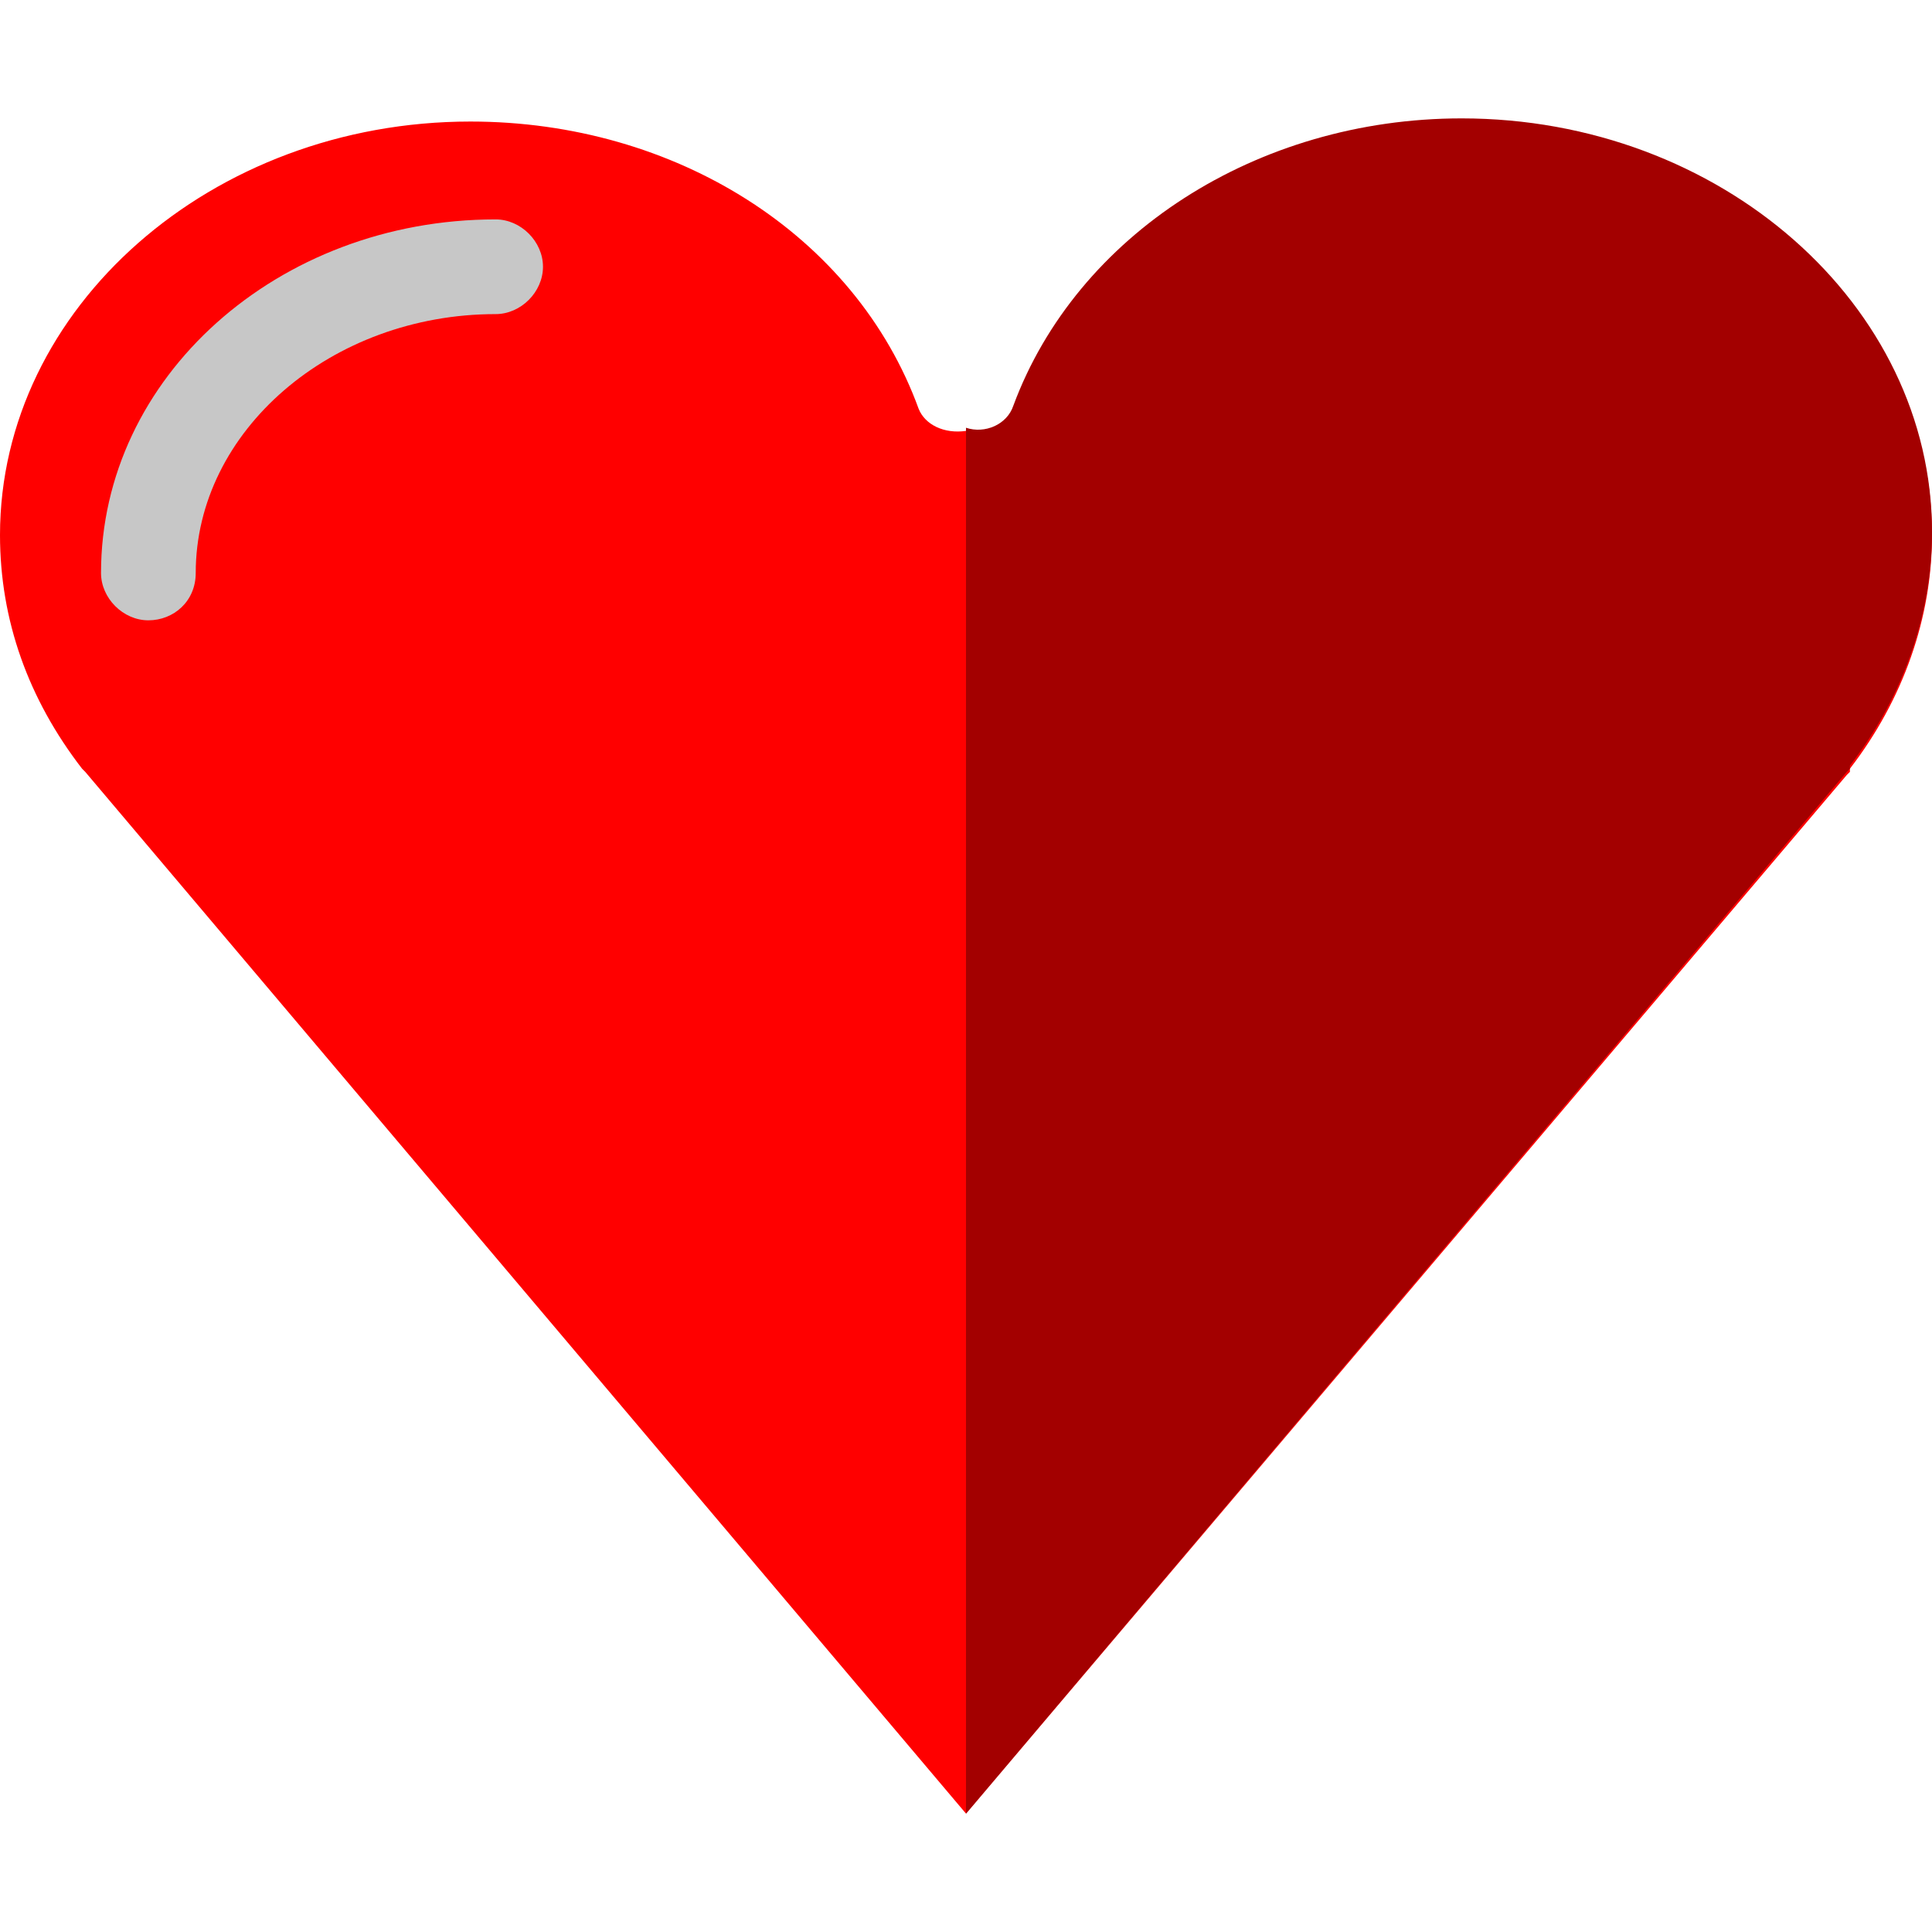 <?xml version="1.0" encoding="iso-8859-1"?>
<!-- Generator: Adobe Illustrator 19.0.0, SVG Export Plug-In . SVG Version: 6.00 Build 0)  -->
<svg version="1.1" id="Layer_1" xmlns="http://www.w3.org/2000/svg" xmlns:xlink="http://www.w3.org/1999/xlink" x="0px" y="0px"
	 viewBox="0 0 489.6 489.6" style="enable-background:new 0 0 489.6 489.6;" xml:space="preserve">
<path style="fill:#ff0000;" d="M119.2,30.8c52,0,97.6,28.8,113.6,72.8c1.6,4,6.4,6.4,12,5.6c4.8,1.6,10.4-0.8,12-5.6
	c16-43.2,61.6-72.8,113.6-72.8c65.6,0,119.2,47.2,119.2,104.8c0,20.8-7.2,41.6-20.8,59.2c0,0,0,0,0,0.8l-0.8,0.8L244.8,459.6
	l-223.2-264l-0.8-0.8l0,0C7.2,177.2,0,157.2,0,135.6C0,78,53.6,30.8,119.2,30.8z"/>
<path style="fill:#a30000;" d="M244.8,108.4c4.8,1.6,10.4-0.8,12-5.6c16-43.2,61.6-72.8,113.6-72.8c65.6,0,119.2,47.2,119.2,104.8
	c0,20.8-7.2,41.6-20.8,59.2c0,0,0,0,0,0.8l-0.8,0.8l-223.2,264"/>
<path style="fill:#c7c7c7;" d="M37.6,157.2c-6.4,0-12-5.6-12-12c0-49.6,44.8-89.6,100-89.6c6.4,0,12,5.6,12,12s-5.6,12-12,12
	c-41.6,0-76,29.6-76,65.6C49.6,152.4,44,157.2,37.6,157.2z"/>
</svg>
